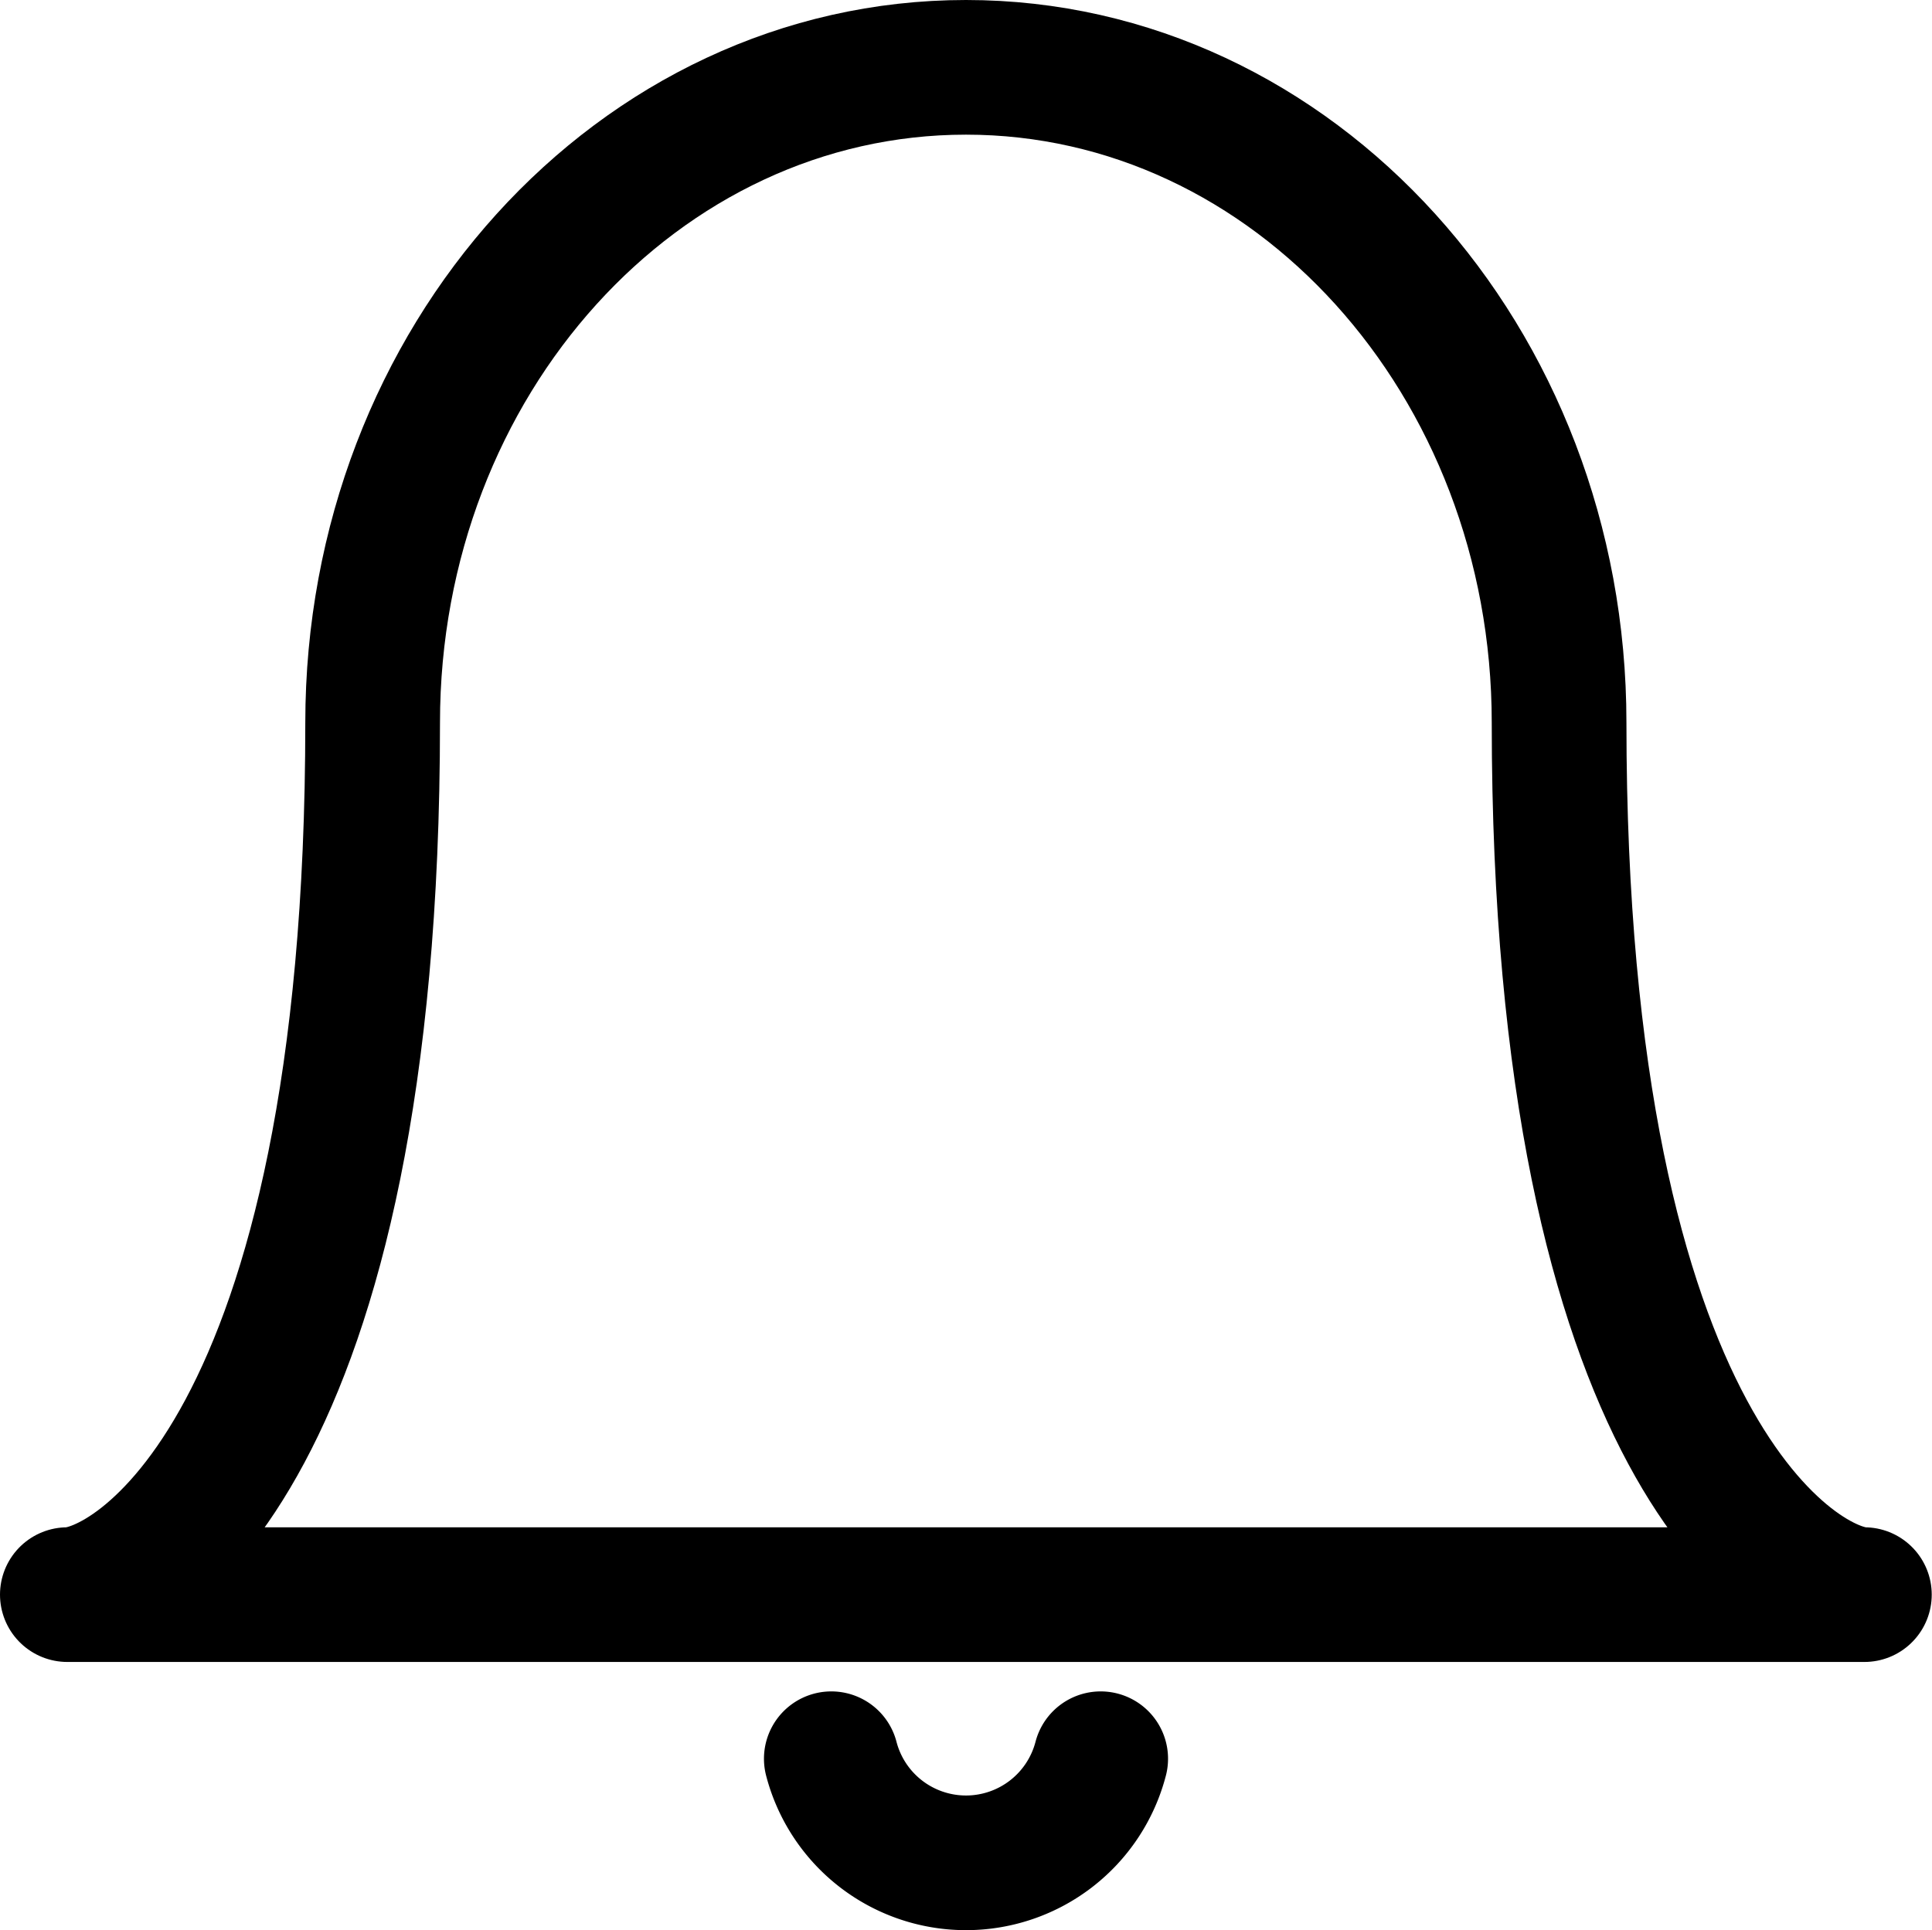 <svg xmlns="http://www.w3.org/2000/svg" width="21.516" height="21.5" viewBox="0 0 21.516 21.5">
    <g data-name="그룹 985">
        <path data-name="패스 280" d="M10.508.5c3.648 0 6.605 3.267 6.605 7.3 0 8.114 2.679 9.713 3.4 9.713H.5c.739 0 3.4-1.616 3.4-9.713C3.9 3.767 6.86.5 10.508.5z" transform="translate(.25 .25)" style="fill:none;stroke:#000;stroke-linecap:round;stroke-linejoin:round;stroke-width:1.5px"/>
        <path data-name="패스 281" d="M5.5 12.33a1.55 1.55 0 0 0 3 0" transform="translate(3.758 7.261)" style="fill:none;stroke:#000;stroke-linecap:round;stroke-linejoin:round;stroke-width:1.5px"/>
    </g>
</svg>

